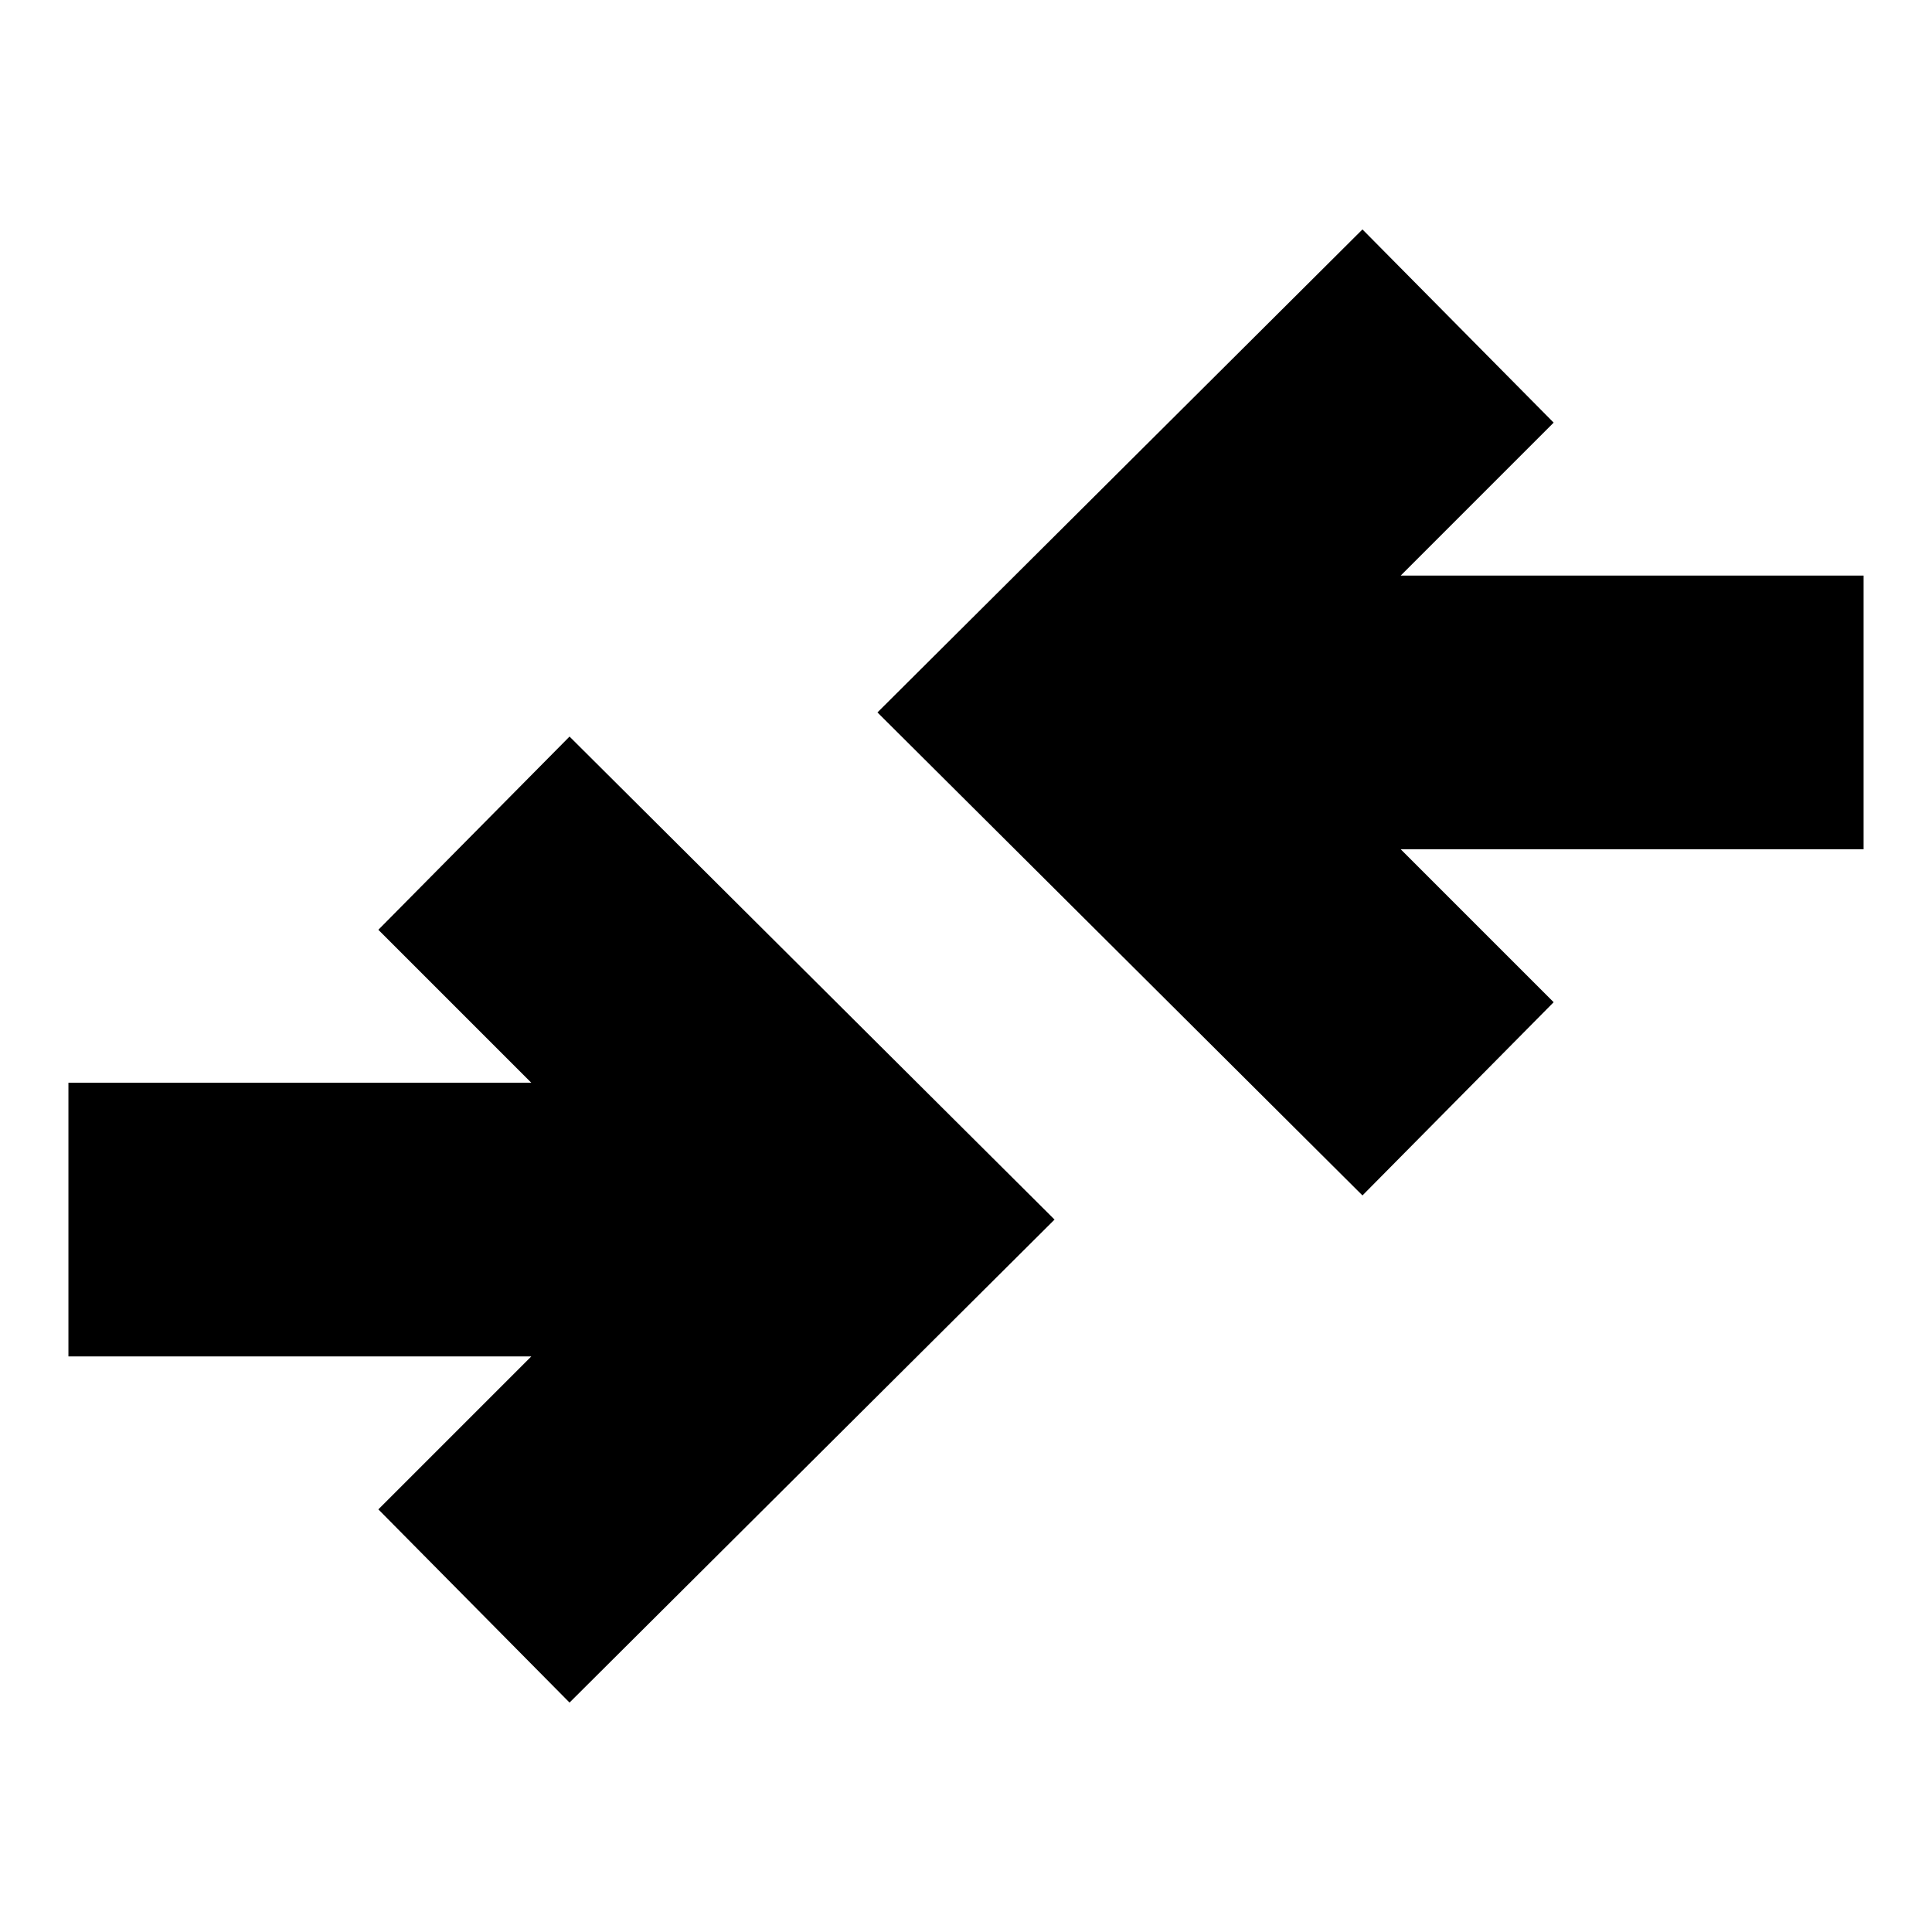 <svg xmlns="http://www.w3.org/2000/svg" height="24" viewBox="0 -960 960 960" width="24"><path d="m283-114-95-96 76-76H34v-136h230l-76-76 95-96 241 240-241 240Zm394-252L436-606l241-240 95 96-76 76h230v136H696l76 76-95 96Z"/></svg>
